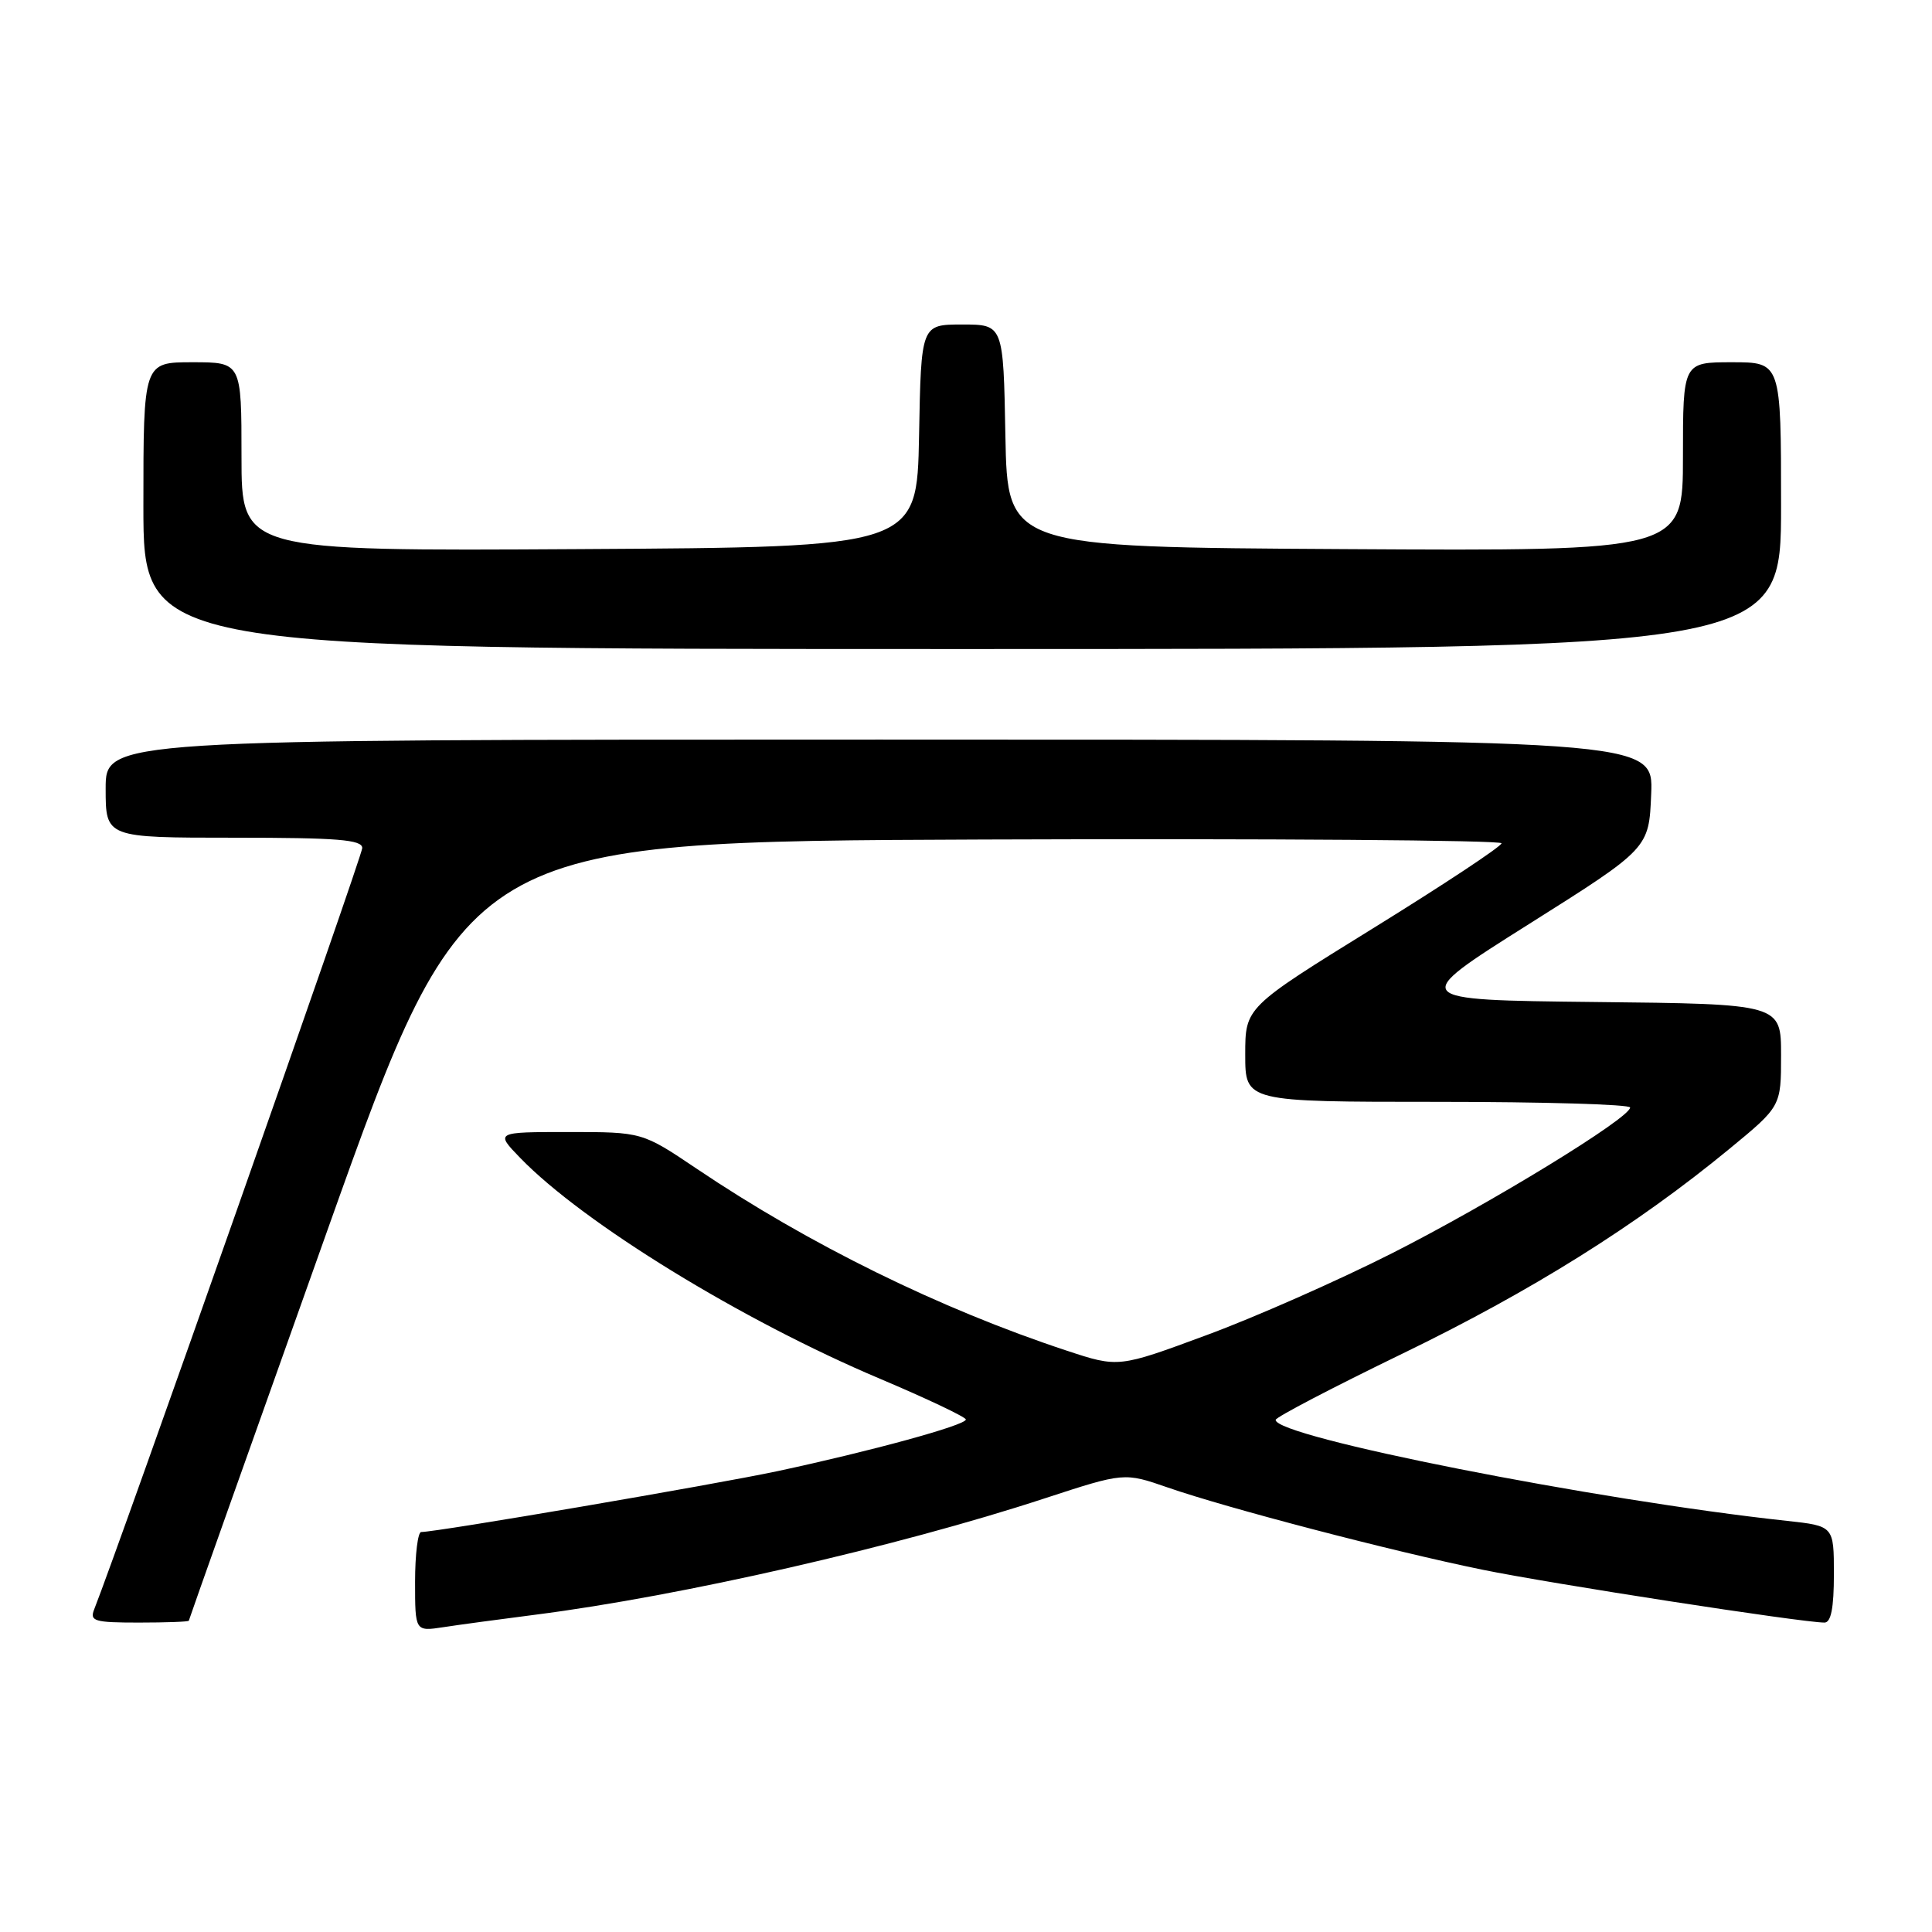 <?xml version="1.0" encoding="UTF-8" standalone="no"?>
<!DOCTYPE svg PUBLIC "-//W3C//DTD SVG 1.1//EN" "http://www.w3.org/Graphics/SVG/1.1/DTD/svg11.dtd" >
<svg xmlns="http://www.w3.org/2000/svg" xmlns:xlink="http://www.w3.org/1999/xlink" version="1.1" viewBox="0 0 256 256">
 <g >
 <path fill="currentColor"
d=" M 71.00 213.95 C 90.27 211.48 118.91 204.94 138.40 198.55 C 148.96 195.10 148.96 195.10 154.73 197.10 C 162.62 199.84 184.39 205.53 196.41 207.99 C 205.43 209.84 238.74 214.99 241.75 215.00 C 242.62 215.00 243.00 213.06 243.00 208.60 C 243.00 202.20 243.00 202.20 236.75 201.52 C 211.41 198.78 168.93 190.39 169.03 188.14 C 169.04 187.79 176.60 183.84 185.82 179.37 C 202.92 171.08 216.81 162.39 229.12 152.26 C 236.00 146.60 236.00 146.60 236.00 139.82 C 236.00 133.03 236.00 133.03 211.32 132.77 C 186.64 132.50 186.64 132.50 202.57 122.46 C 218.50 112.42 218.50 112.42 218.79 105.21 C 219.09 98.00 219.09 98.00 116.54 98.00 C 14.00 98.00 14.00 98.00 14.00 104.50 C 14.00 111.00 14.00 111.00 31.00 111.00 C 44.74 111.00 48.00 111.26 48.00 112.37 C 48.00 113.42 15.87 204.66 12.48 213.25 C 11.86 214.81 12.50 215.00 18.39 215.00 C 22.03 215.00 25.01 214.89 25.02 214.75 C 25.03 214.61 33.30 191.32 43.39 163.00 C 61.74 111.50 61.74 111.50 130.37 111.24 C 168.12 111.10 198.98 111.33 198.96 111.74 C 198.94 112.16 191.29 117.22 181.96 122.99 C 165.00 133.48 165.00 133.48 165.00 139.74 C 165.00 146.00 165.00 146.00 190.50 146.00 C 204.53 146.00 216.00 146.34 216.00 146.75 C 215.99 148.14 197.58 159.41 184.50 166.04 C 177.35 169.66 166.26 174.56 159.85 176.92 C 148.20 181.23 148.20 181.23 141.35 178.97 C 124.57 173.43 107.23 164.91 92.30 154.85 C 85.09 150.00 85.09 150.00 75.35 150.00 C 65.61 150.00 65.61 150.00 68.94 153.44 C 77.32 162.08 98.24 174.93 116.57 182.68 C 122.84 185.33 127.97 187.77 127.98 188.09 C 128.00 188.84 115.43 192.28 103.00 194.94 C 94.57 196.73 57.91 203.00 55.81 203.00 C 55.37 203.00 55.00 205.96 55.00 209.59 C 55.00 216.18 55.00 216.18 58.75 215.61 C 60.81 215.29 66.33 214.55 71.00 213.95 Z  M 236.00 67.00 C 236.00 48.00 236.00 48.00 229.50 48.00 C 223.00 48.00 223.00 48.00 223.00 60.51 C 223.00 73.02 223.00 73.02 178.25 72.76 C 133.50 72.50 133.50 72.50 133.22 57.75 C 132.95 43.00 132.95 43.00 127.50 43.00 C 122.05 43.00 122.05 43.00 121.78 57.75 C 121.50 72.50 121.50 72.50 76.75 72.76 C 32.00 73.02 32.00 73.02 32.00 60.51 C 32.00 48.00 32.00 48.00 25.50 48.00 C 19.00 48.00 19.00 48.00 19.00 67.00 C 19.00 86.00 19.00 86.00 127.50 86.00 C 236.00 86.00 236.00 86.00 236.00 67.00 Z "/>
</g>
</svg>